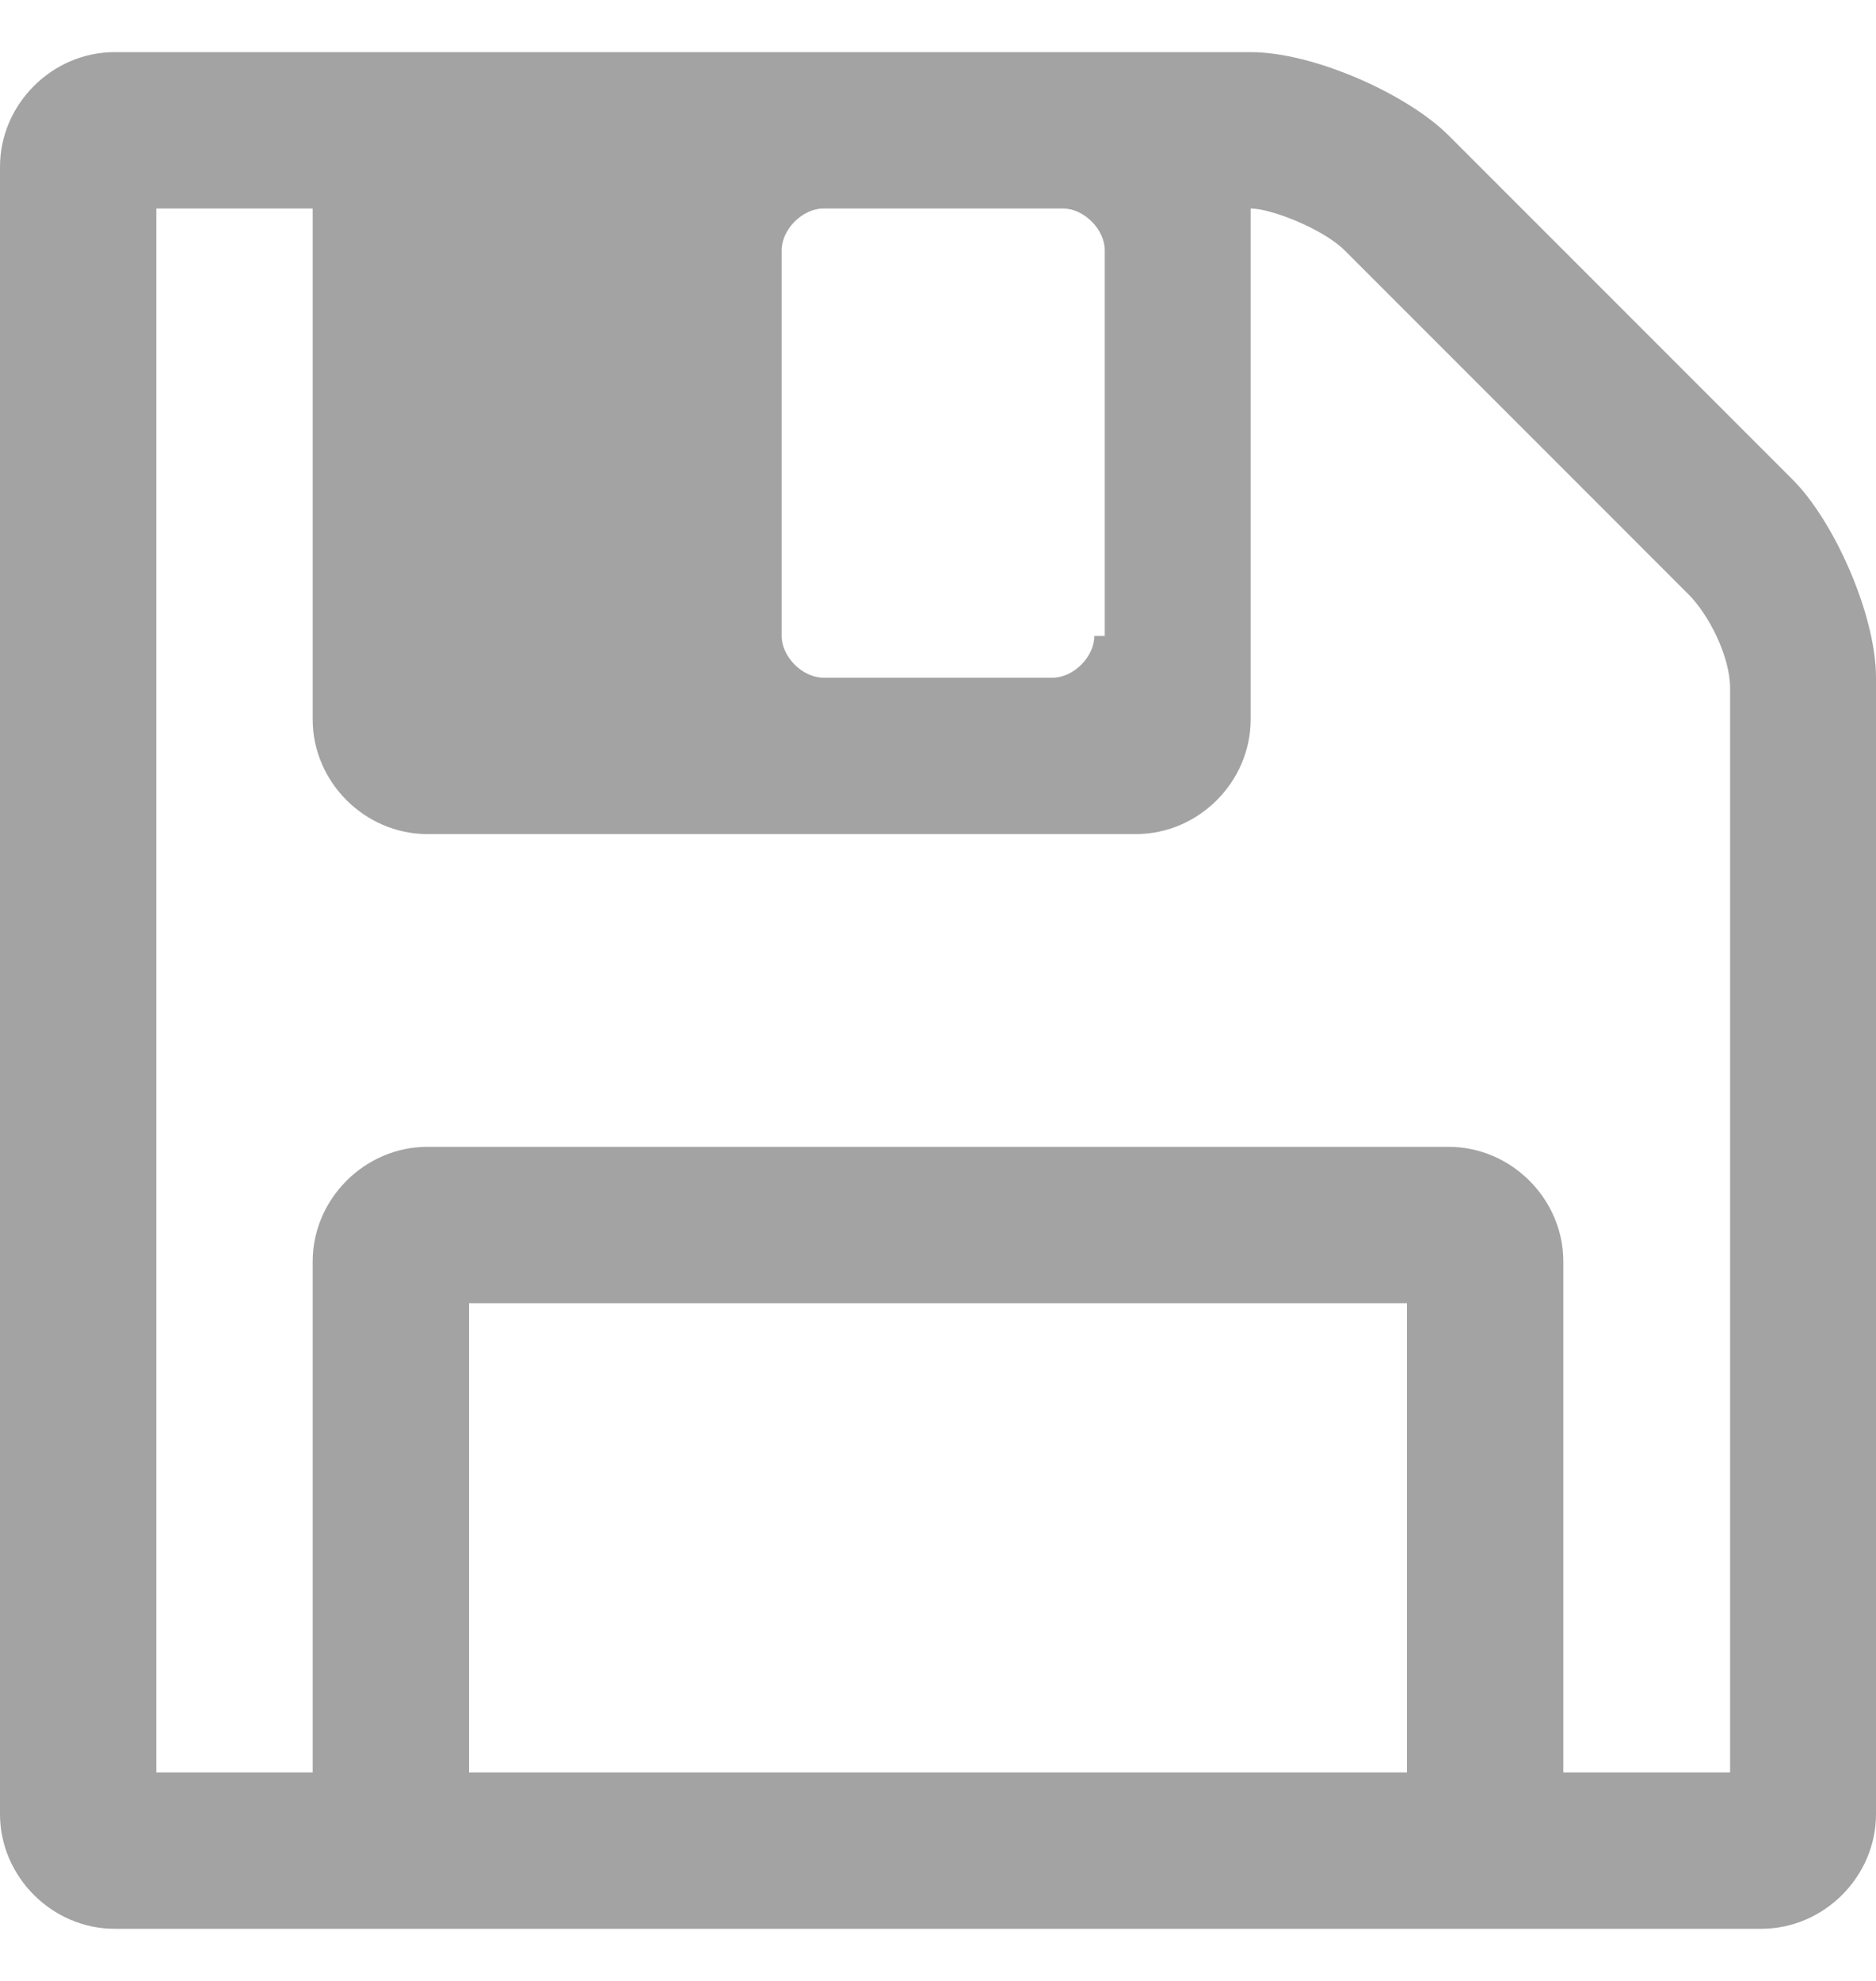<?xml version="1.0" encoding="utf-8"?>
<!-- Generator: Adobe Illustrator 24.0.1, SVG Export Plug-In . SVG Version: 6.00 Build 0)  -->
<svg version="1.1" id="Calque_1" xmlns="http://www.w3.org/2000/svg" xmlns:xlink="http://www.w3.org/1999/xlink" x="0px" y="0px"
	 viewBox="0 0 18 19" style="enable-background:new 0 0 18 19;" xml:space="preserve">
<style type="text/css">
	.st0{fill:#A3A3A3;}
</style>
<title>Shape@1x</title>
<desc>Created with Sketch.</desc>
<g id="Maquette">
	<g id="Etape-1---mon-projet-connu-wdg" transform="translate(-385, -945)">
		<g id="Save-for-later" transform="translate(385, 945)">
			<g id="save">
				<path id="Shape" class="st0" d="M4.5,17v-4.5h9V17H4.5z M15,17v-4.9c0-0.6-0.5-1.1-1.1-1.1H4.1C3.5,11,3,11.5,3,12.1V17H1.5V2H3
					v4.9C3,7.5,3.5,8,4.1,8h6.8C11.5,8,12,7.5,12,6.9V2c0.2,0,0.7,0.2,0.9,0.4l3.3,3.3c0.2,0.2,0.4,0.6,0.4,0.9V17H15z M10.5,6.1
					c0,0.2-0.2,0.4-0.4,0.4H7.9c-0.2,0-0.4-0.2-0.4-0.4V2.4C7.5,2.2,7.7,2,7.9,2h2.3c0.2,0,0.4,0.2,0.4,0.4V6.1z M18,6.5
					c0-0.6-0.4-1.5-0.8-1.9l-3.3-3.3c-0.4-0.4-1.3-0.8-1.9-0.8H1.1C0.5,0.5,0,1,0,1.6v15.8c0,0.6,0.5,1.1,1.1,1.1h15.8
					c0.6,0,1.1-0.5,1.1-1.1V6.5z"/>
			</g>
		</g>
	</g>
</g>
</svg>
